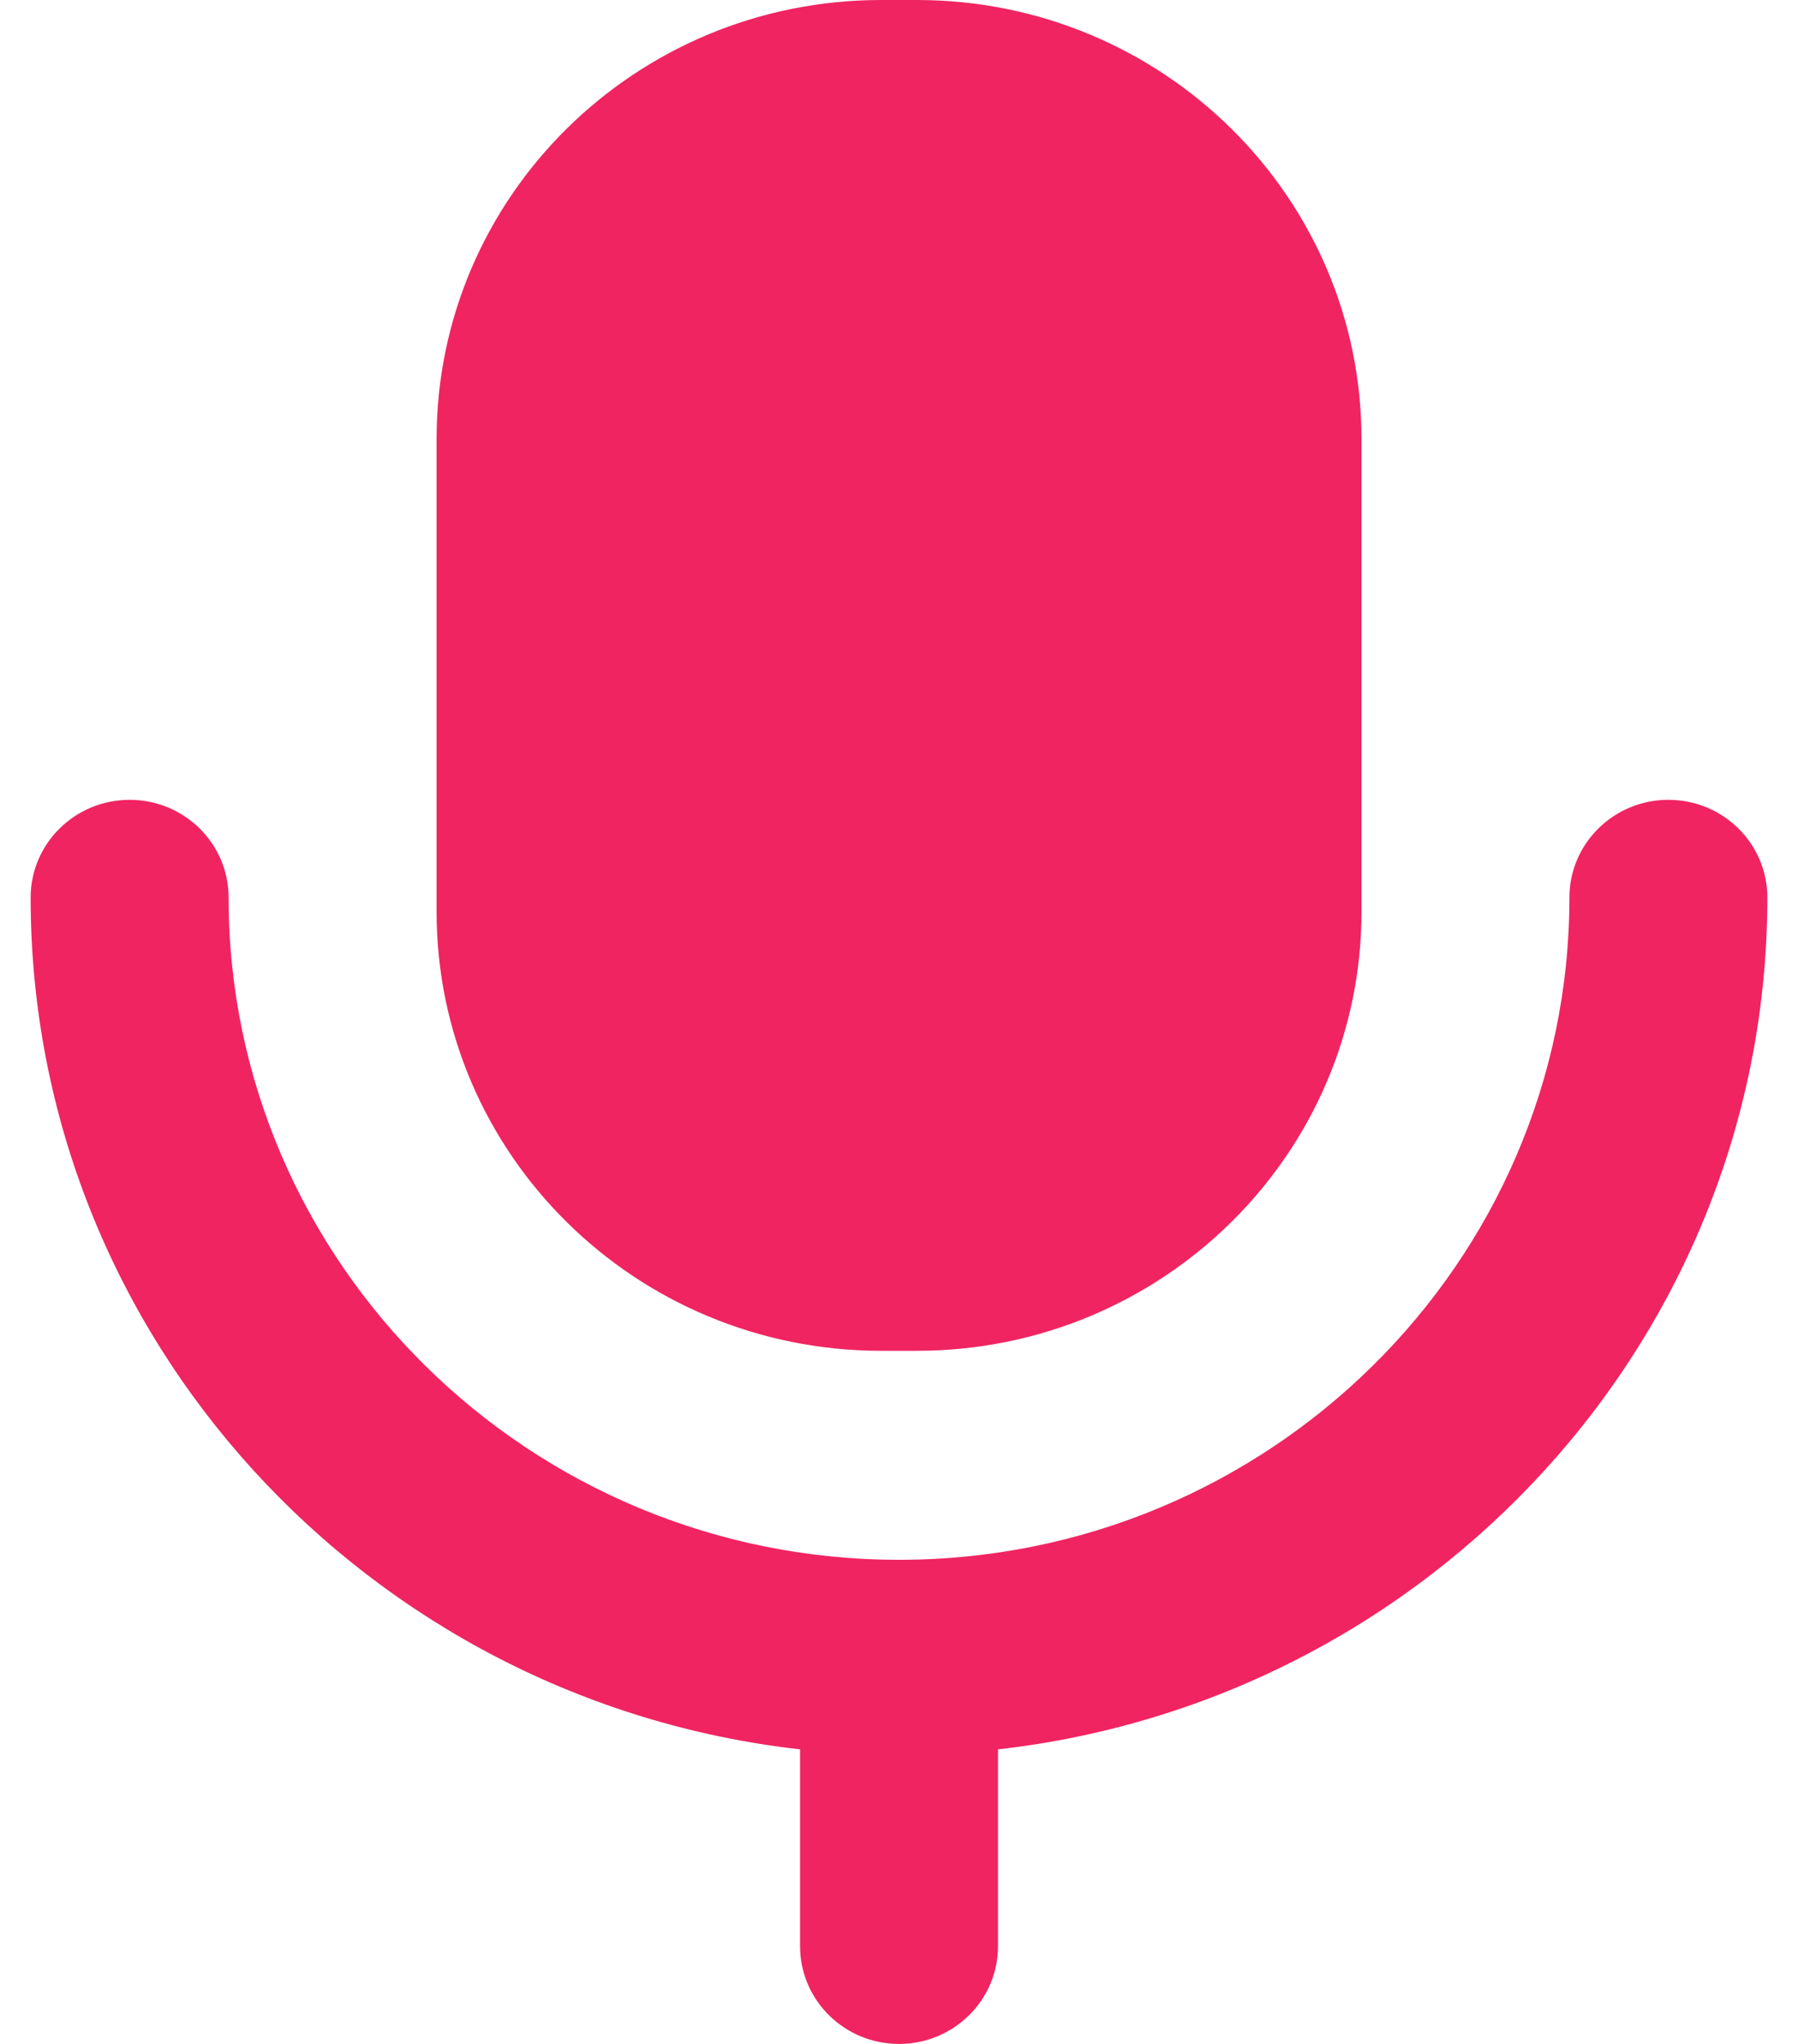 <svg width="44" height="50" viewBox="0 0 44 50" fill="none" xmlns="http://www.w3.org/2000/svg">
<path d="M40.828 19.566C42.165 19.566 43.25 20.635 43.25 21.957C43.25 32.717 35.001 41.601 24.423 42.794V47.608C24.423 48.929 23.338 50 22.001 50C20.662 50 19.579 48.929 19.579 47.608V42.794C8.999 41.601 0.75 32.717 0.75 21.957C0.75 20.635 1.835 19.566 3.172 19.566C4.509 19.566 5.594 20.635 5.594 21.957C5.594 30.89 12.953 38.157 22.001 38.157C31.047 38.157 38.406 30.89 38.406 21.957C38.406 20.635 39.491 19.566 40.828 19.566ZM22.437 0C28.445 0 33.318 4.809 33.318 10.743V22.301C33.318 28.232 28.445 33.044 22.437 33.044H21.563C15.554 33.044 10.684 28.232 10.684 22.301V10.743C10.684 4.809 15.554 0 21.563 0H22.437Z" fill="#F02461"/>
</svg>
